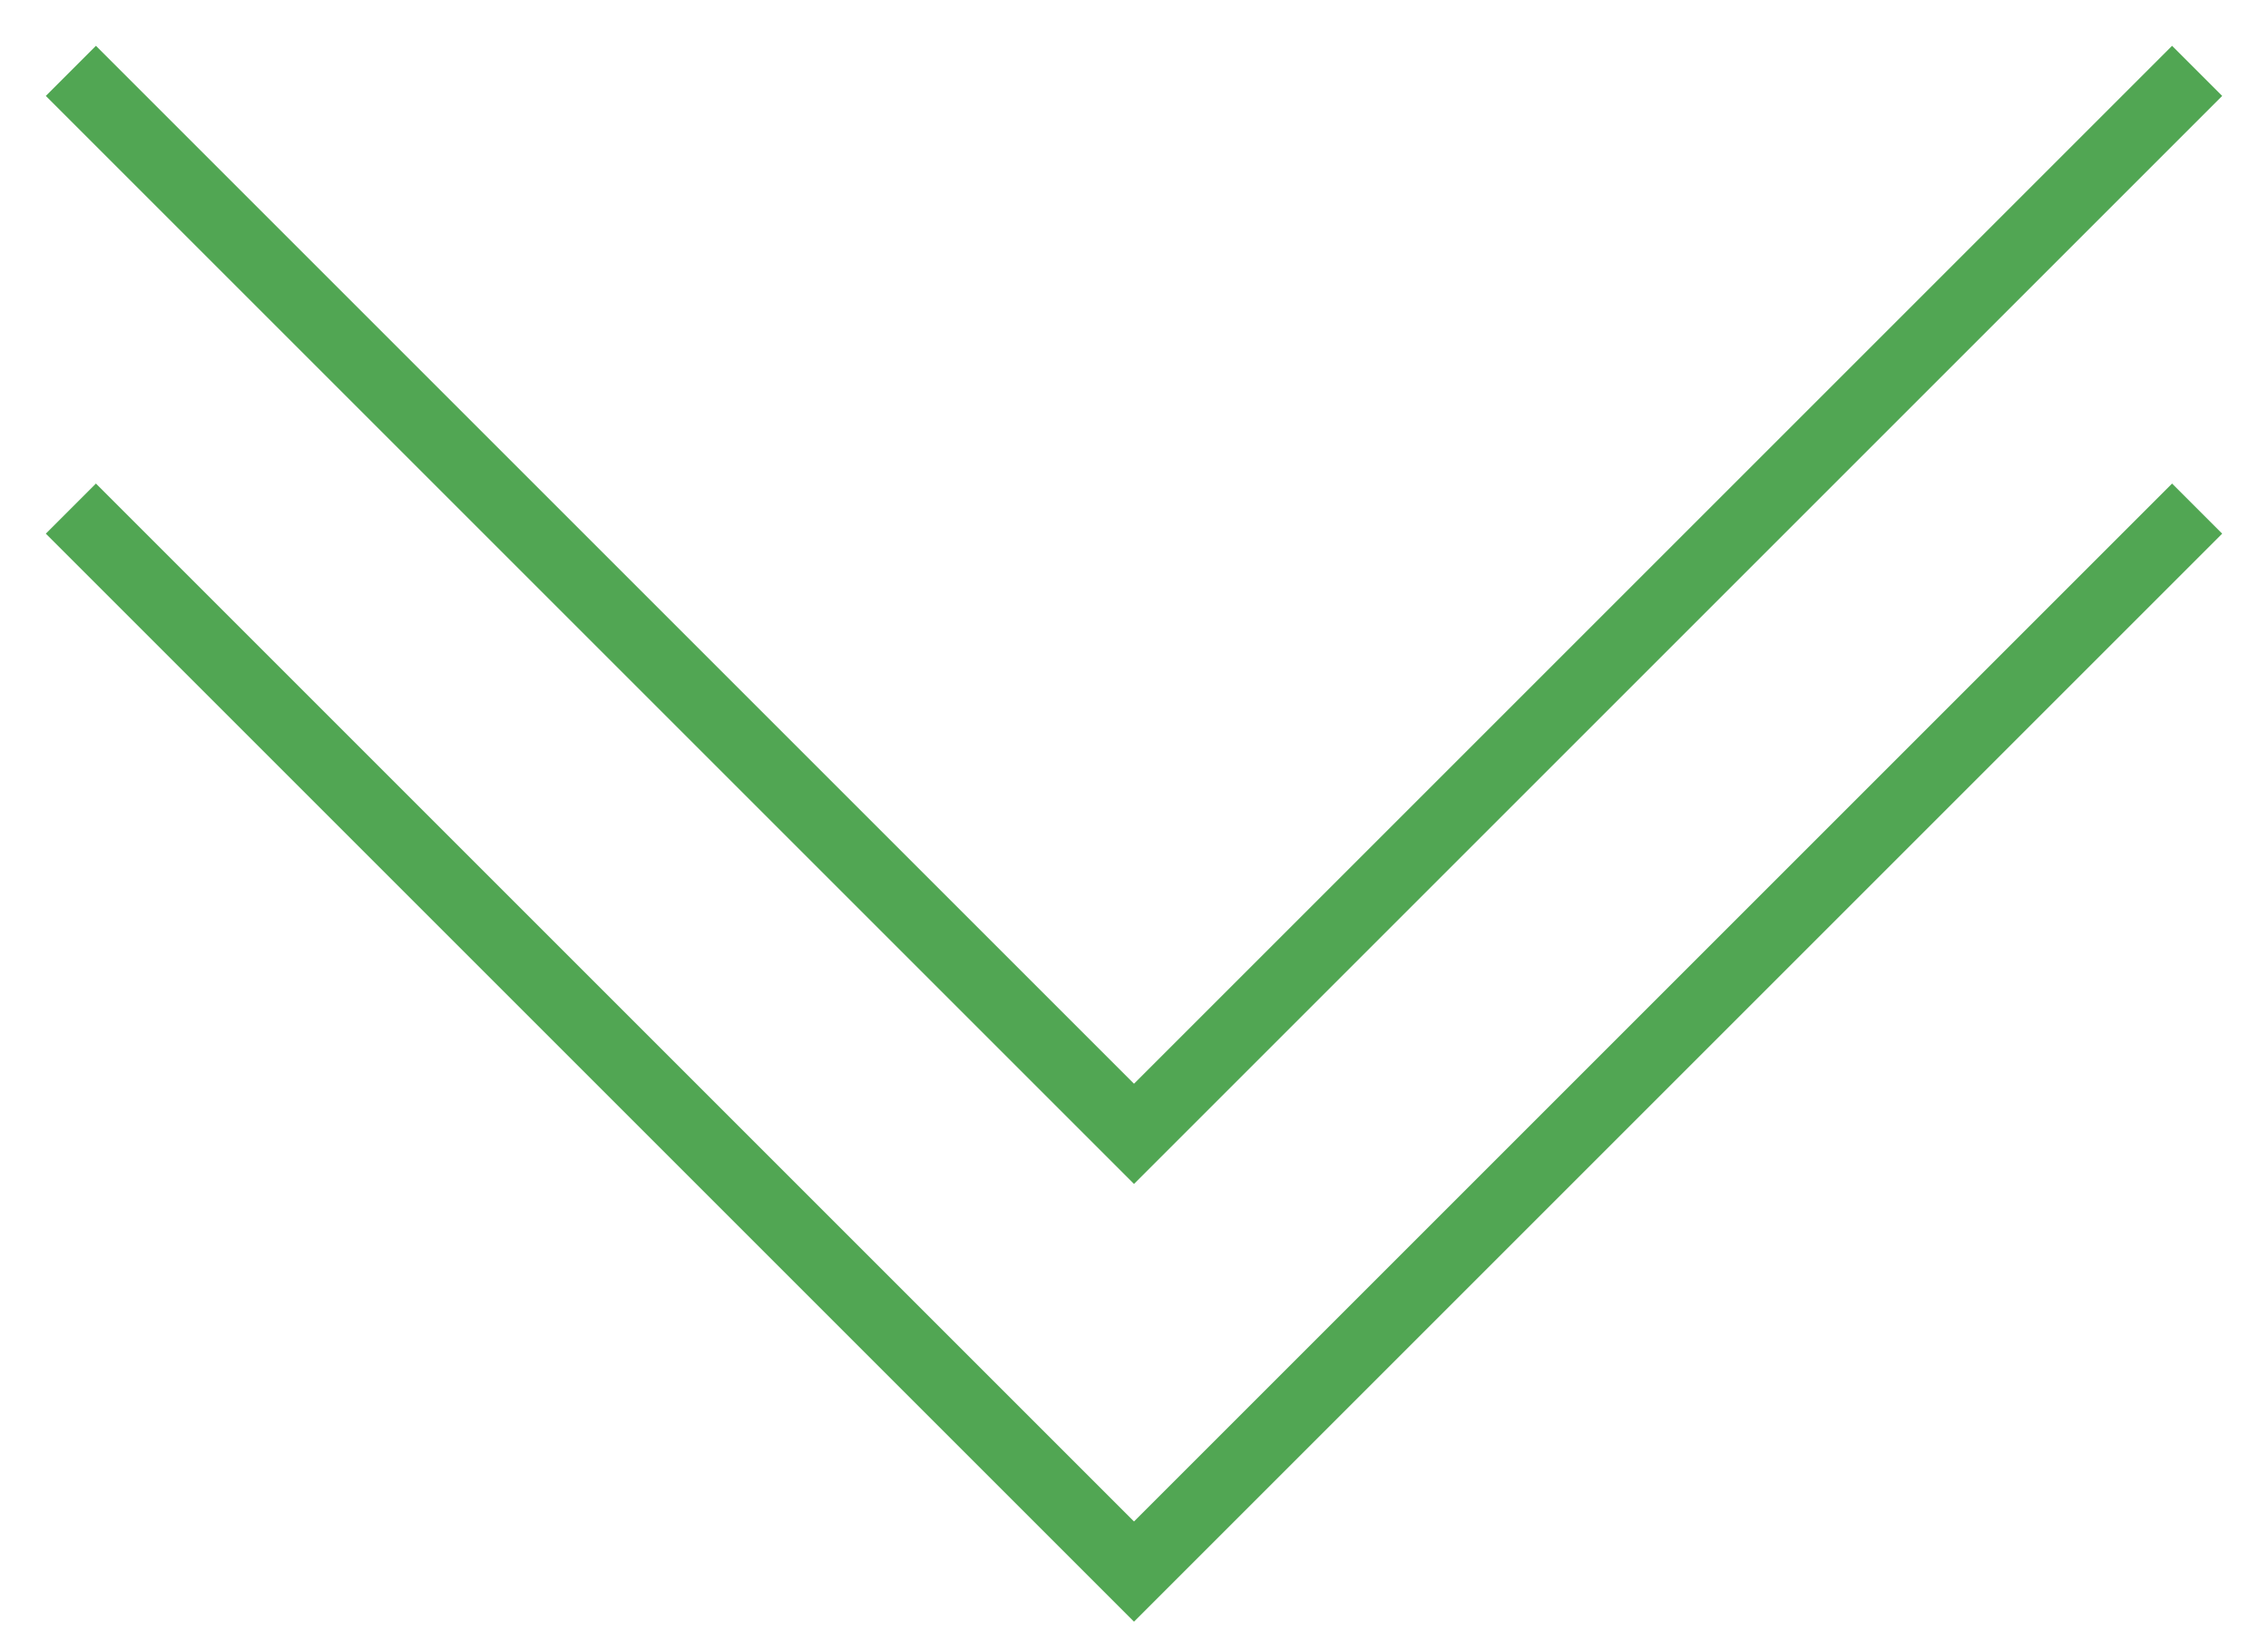 <svg width="32" height="23" viewBox="0 0 32 23" fill="none" xmlns="http://www.w3.org/2000/svg">
<path d="M1 1L16 16L31 1" stroke="#51A653"/>
<path d="M1 7.177L16 22.177L31 7.177" stroke="#51A653"/>
</svg>
